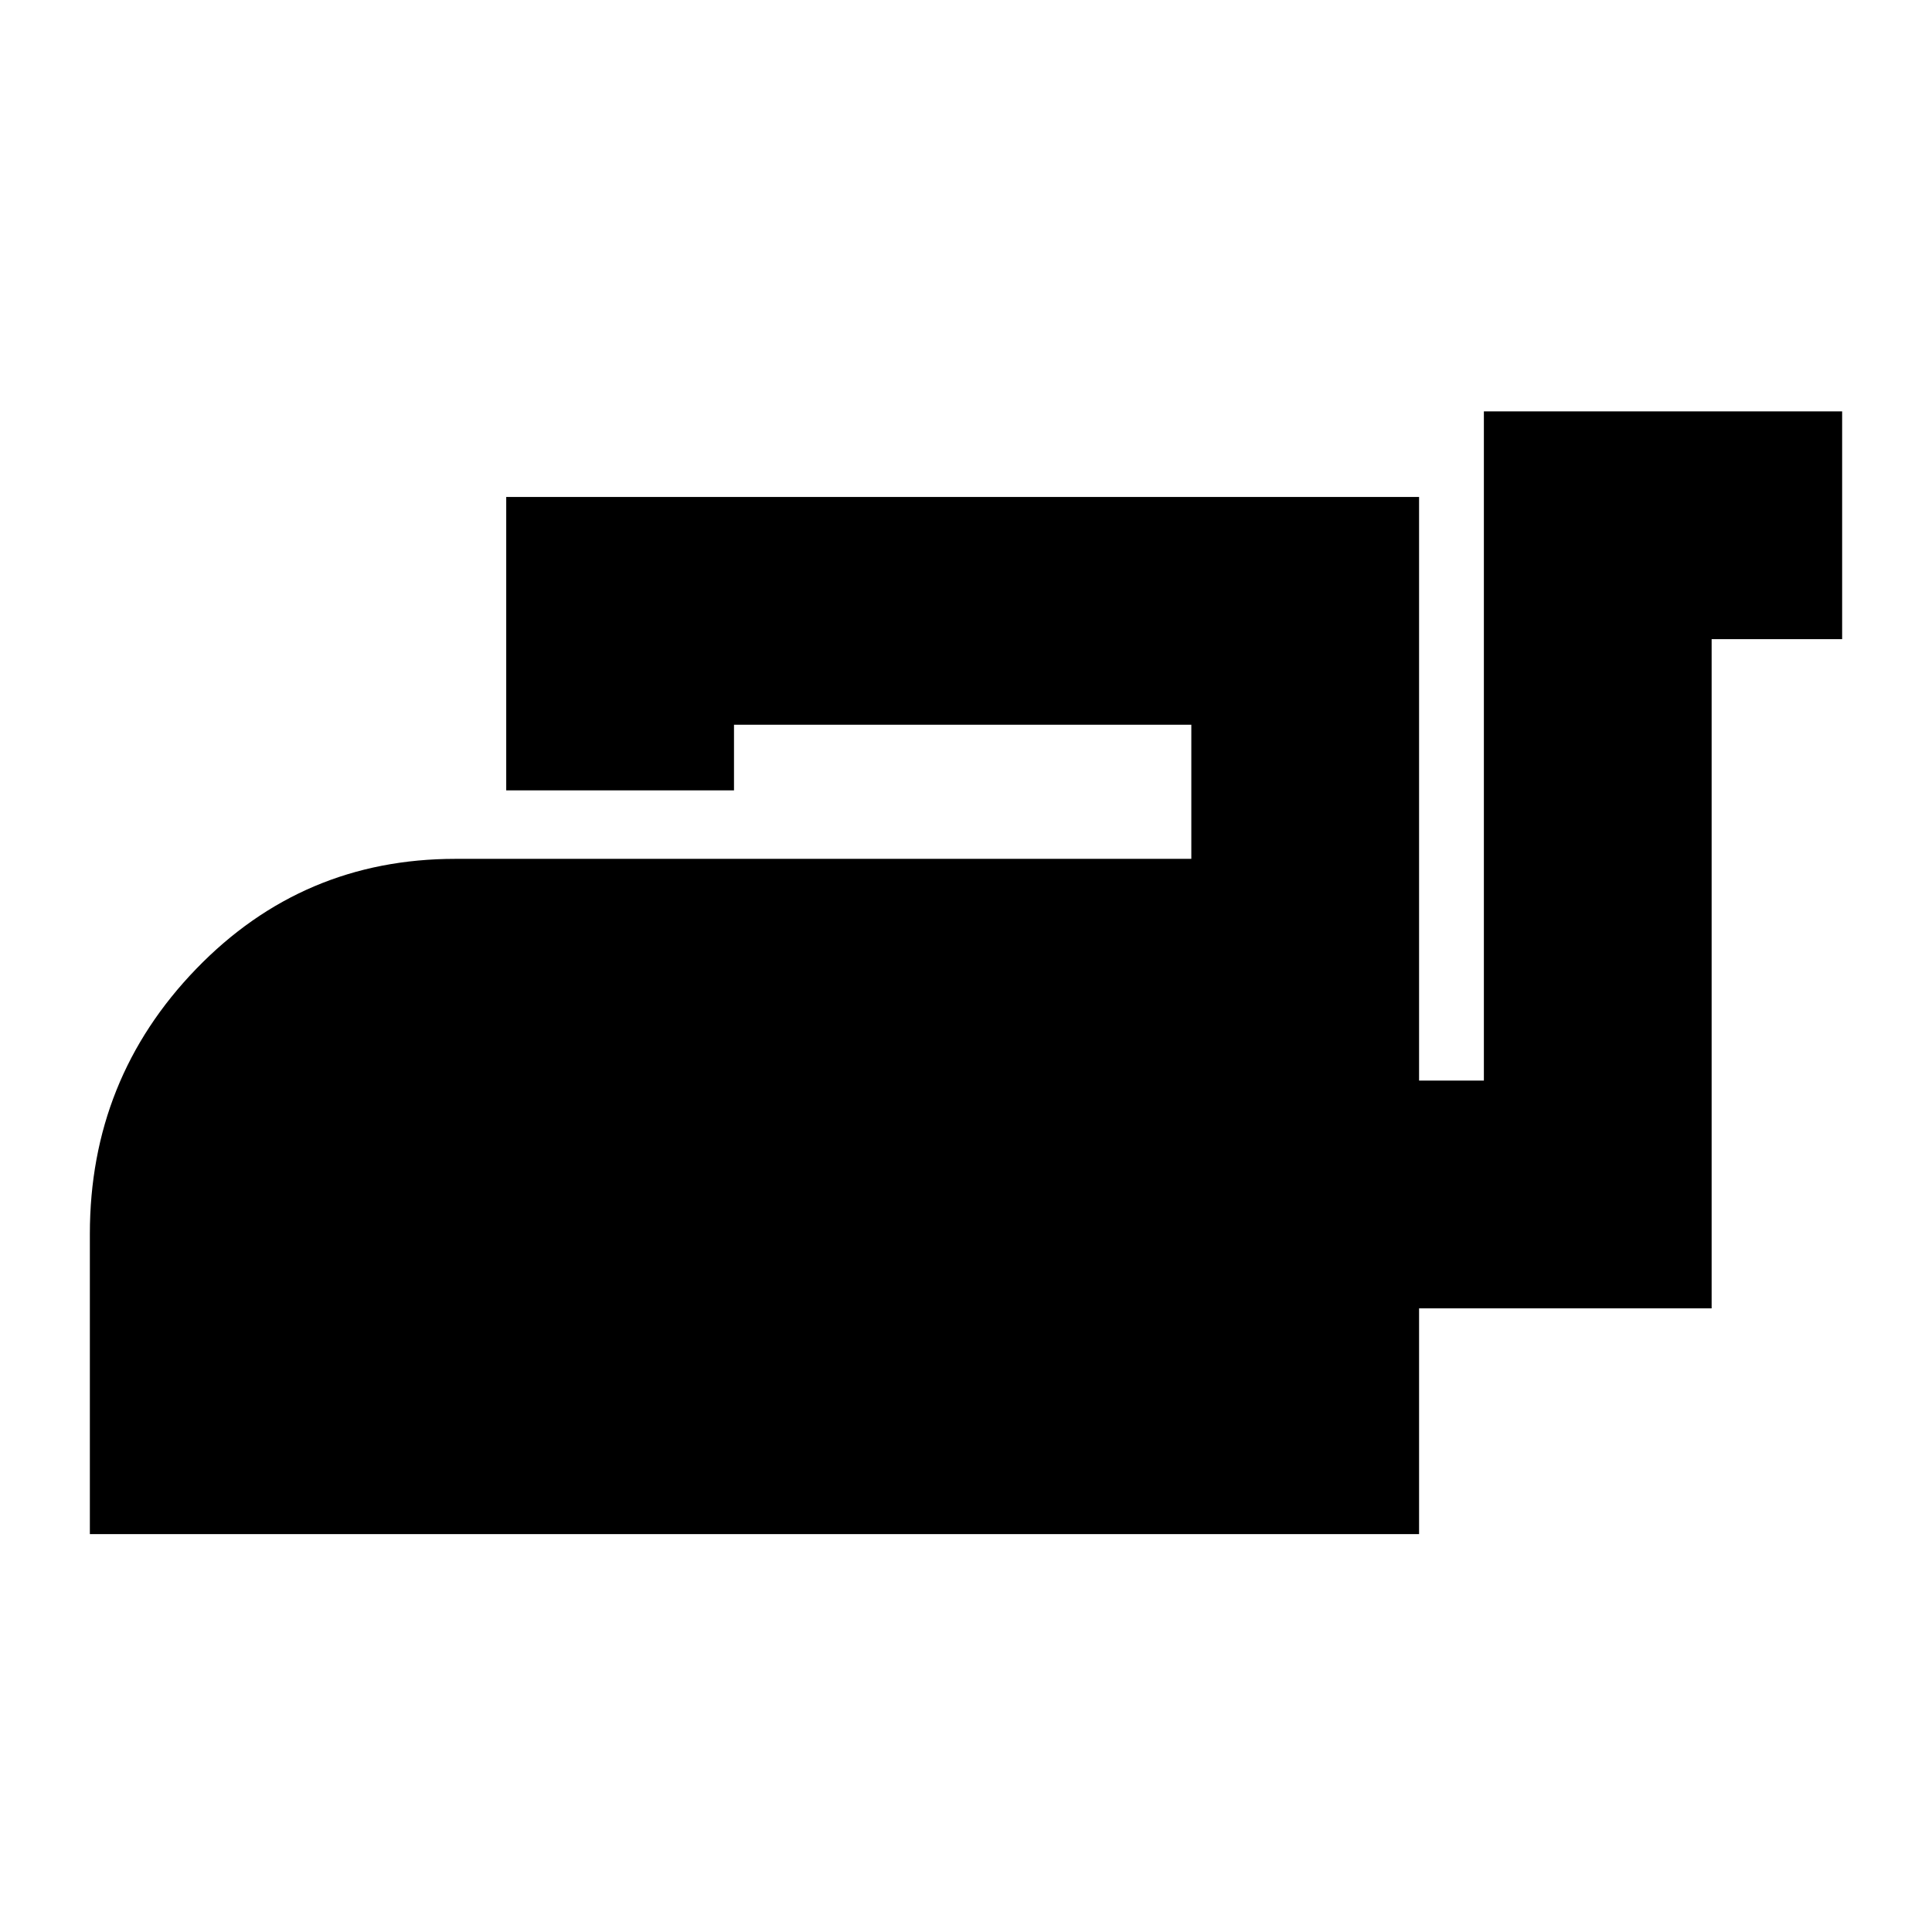 <svg xmlns="http://www.w3.org/2000/svg" height="24" viewBox="0 -960 960 960" width="24"><path d="M44.65-197.72v-149.13q0-77.05 52.84-131.72t128.79-54.67h365.68v-66.65H364.72v32.61H251.54v-145.79h453.59v290h32.2v-332.52h178.02v113.18H850.5v332.52H705.13v112.17H44.65Z"/></svg>